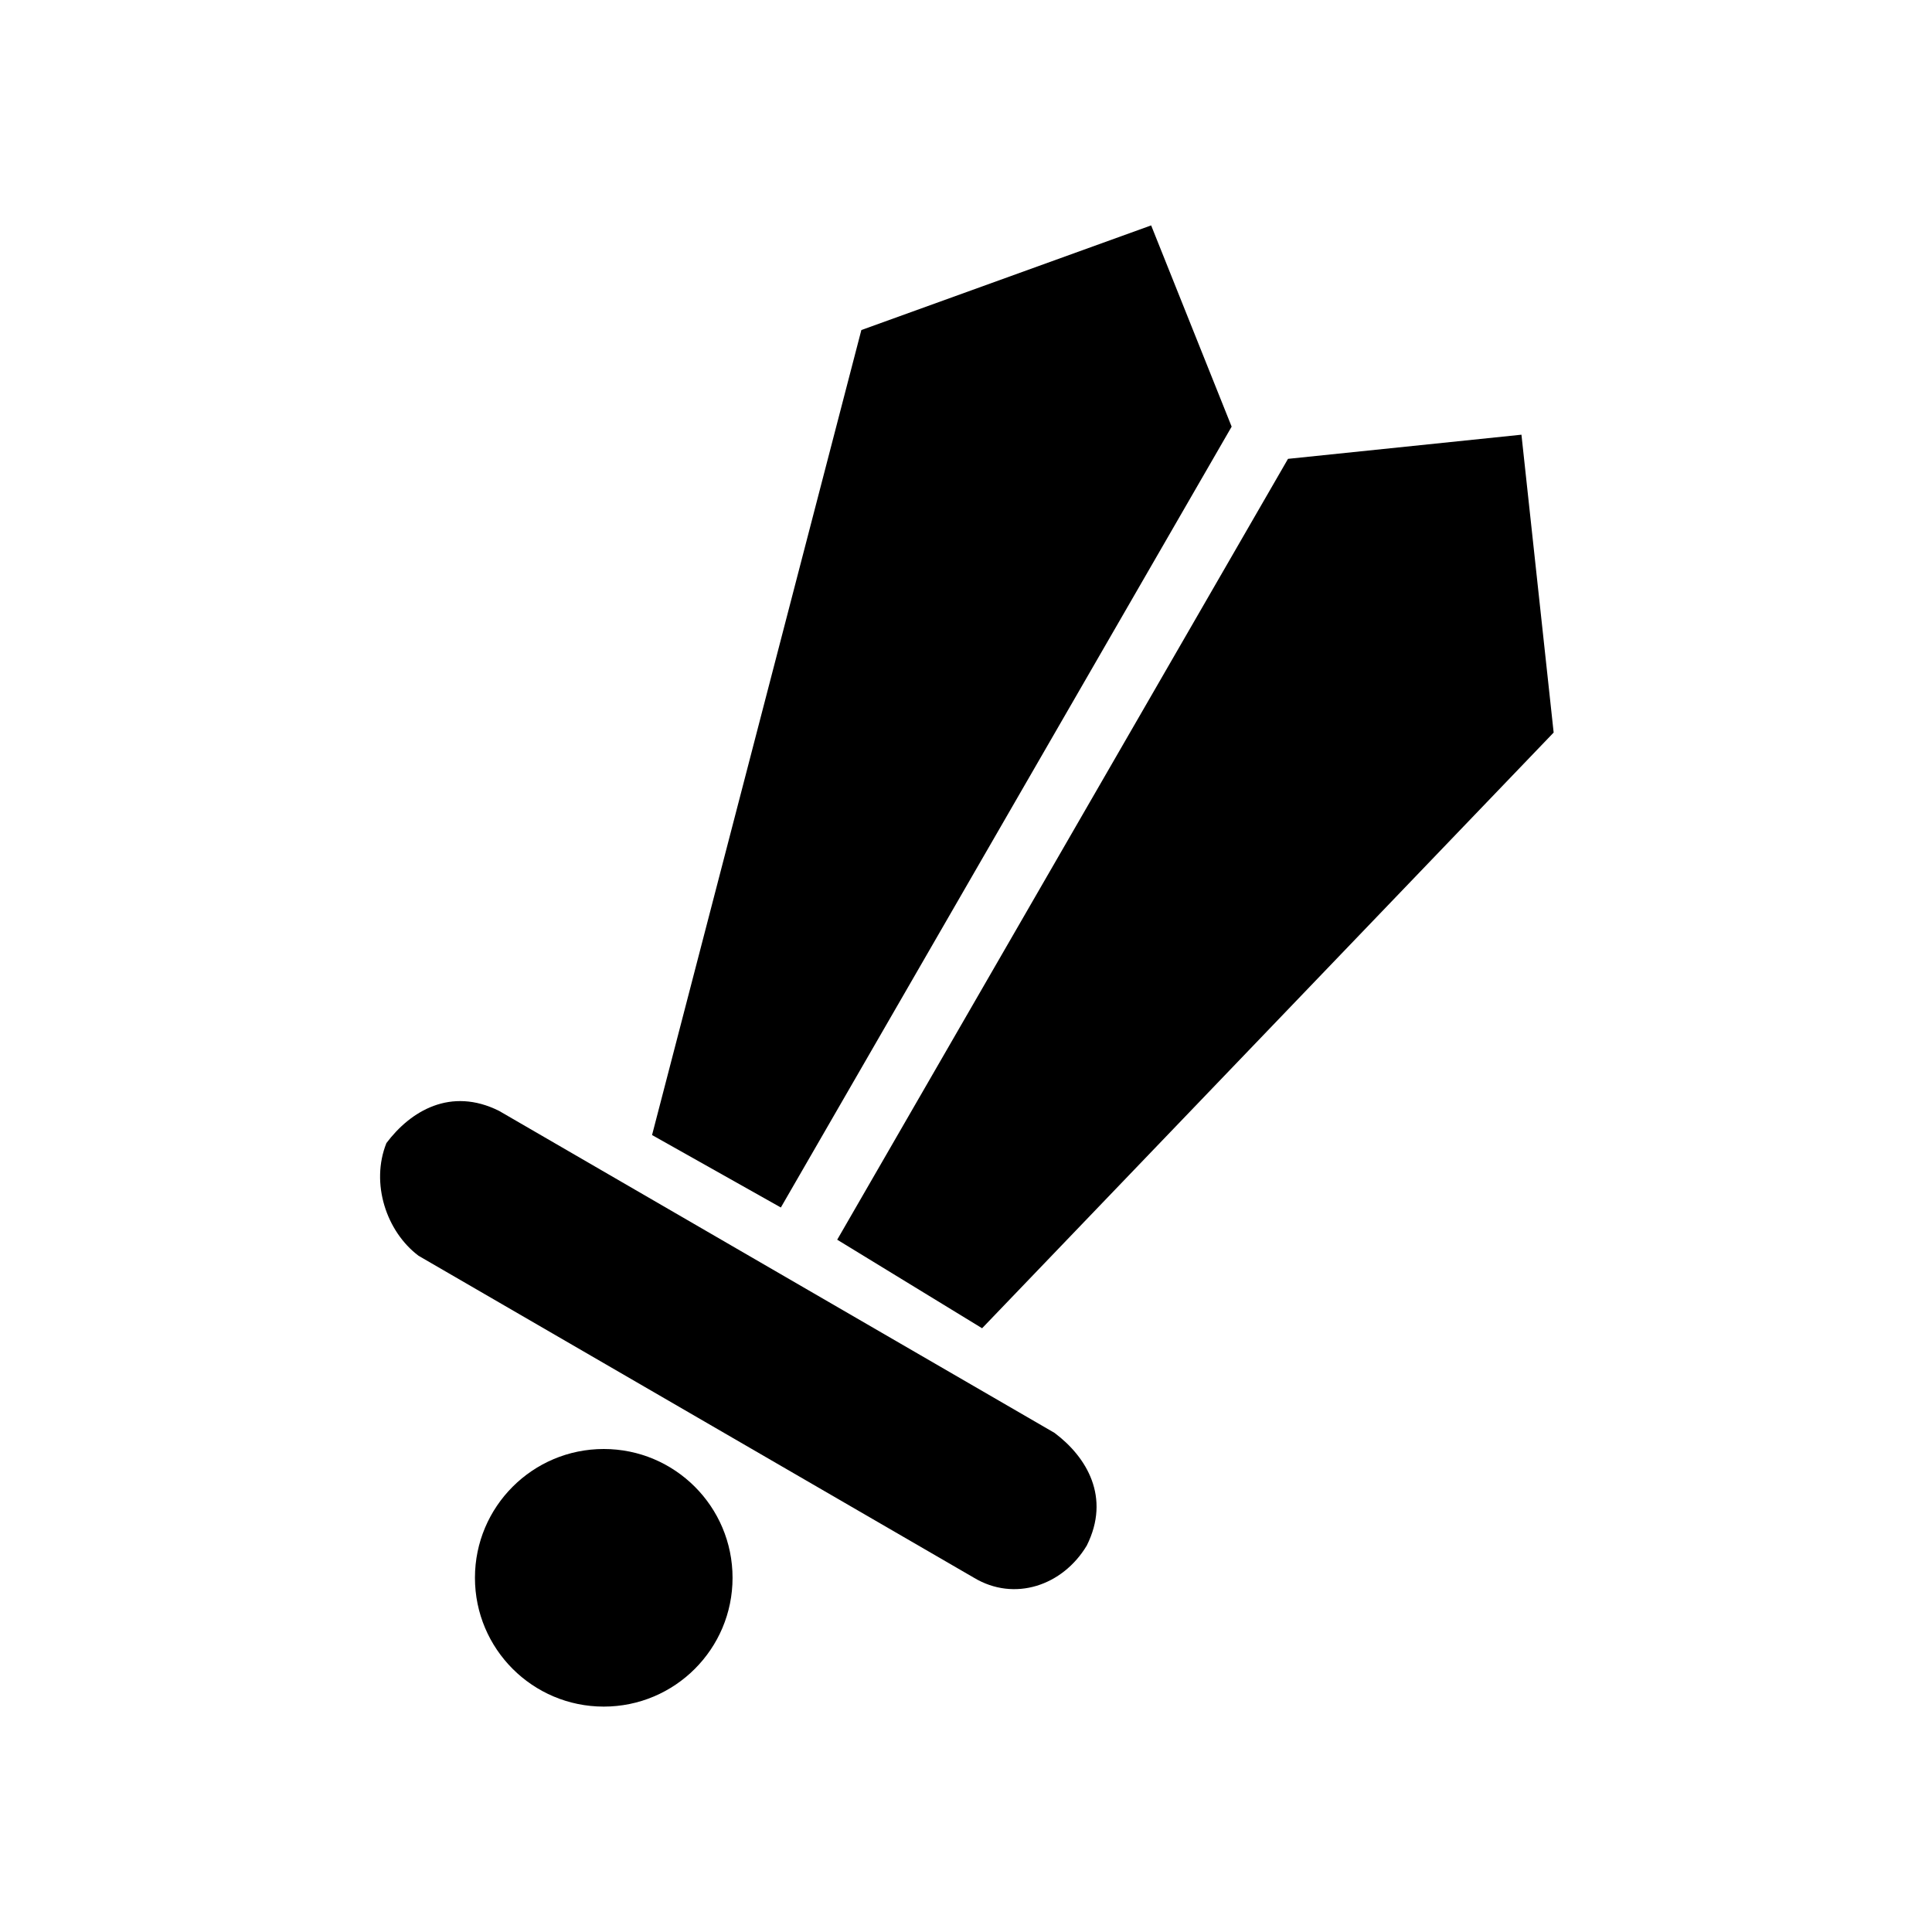 <?xml version="1.0" encoding="utf-8"?>
<!-- Generator: Adobe Illustrator 22.0.1, SVG Export Plug-In . SVG Version: 6.00 Build 0)  -->
<svg version="1.1" id="Ebene_1" xmlns="http://www.w3.org/2000/svg" xmlns:xlink="http://www.w3.org/1999/xlink" x="0px" y="0px"
	 viewBox="0 0 24 24" style="enable-background:new 0 0 24 24;" xml:space="preserve">
<style type="text/css">
	.st0{fill:none;}
</style>
<rect class="st0" width="24" height="24"/>
<g>
	<polygon points="14.3,2.8 15.3,5.3 9.7,15 8.1,14.1 10.7,4.1 	"/>
	<polygon points="18.9,5.4 16,5.7 10.4,15.4 12.2,16.5 19.3,9.1 	"/>
	<circle cx="7.5" cy="19.6" r="1.6"/>
	<path d="M12.1,19.6l-6.9-4c-0.4-0.3-0.6-0.9-0.4-1.4l0,0c0.3-0.4,0.8-0.7,1.4-0.4l6.9,4c0.4,0.3,0.7,0.8,0.4,1.4l0,0
		C13.2,19.7,12.6,19.9,12.1,19.6z"/>
</g>
</svg>

